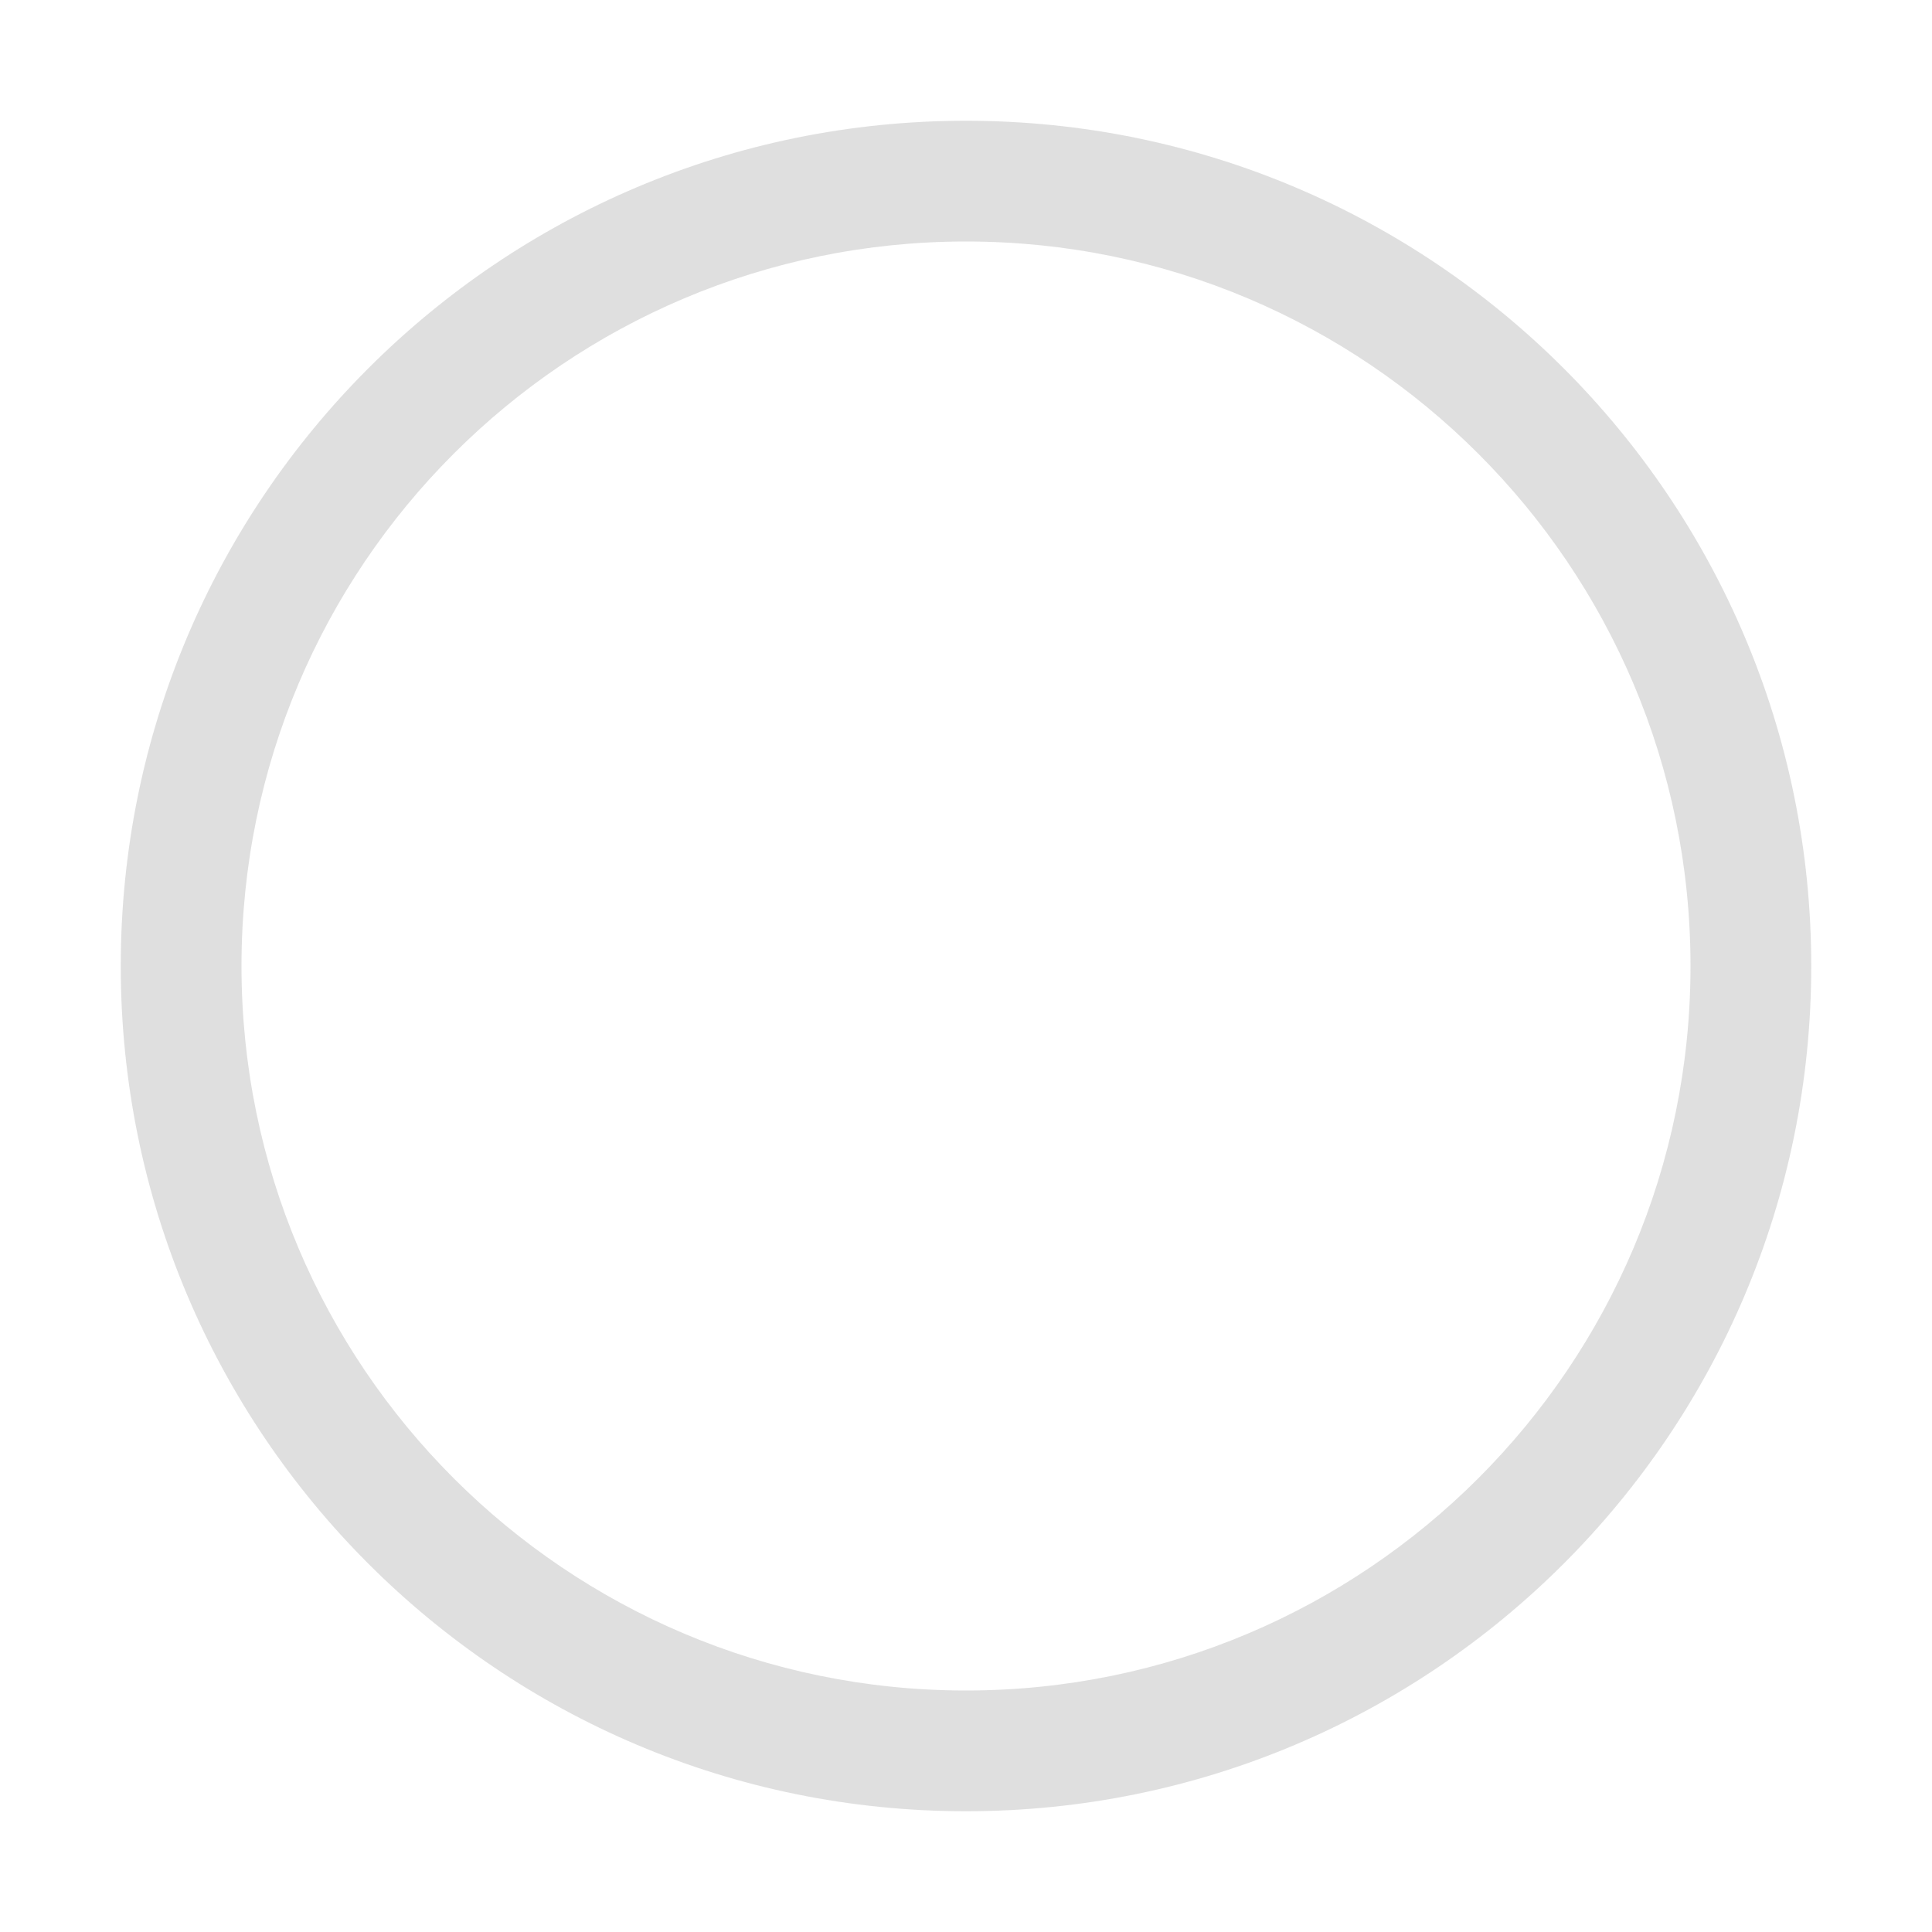 <svg width="32" height="32" viewBox="0 0 32 32" fill="none" xmlns="http://www.w3.org/2000/svg">
<g id="circle" opacity="0.9">
<path id="circle_2" d="M16 2C23.732 2 30 8.268 30 16C30 23.732 23.732 30 16 30C8.268 30 2 23.732 2 16C2 8.268 8.268 2 16 2ZM16 4C9.373 4 4 9.373 4 16C4 22.627 9.373 28 16 28C22.627 28 28 22.627 28 16C28 9.373 22.627 4 16 4Z" fill="#DCDCDC"/>
</g>
</svg>
